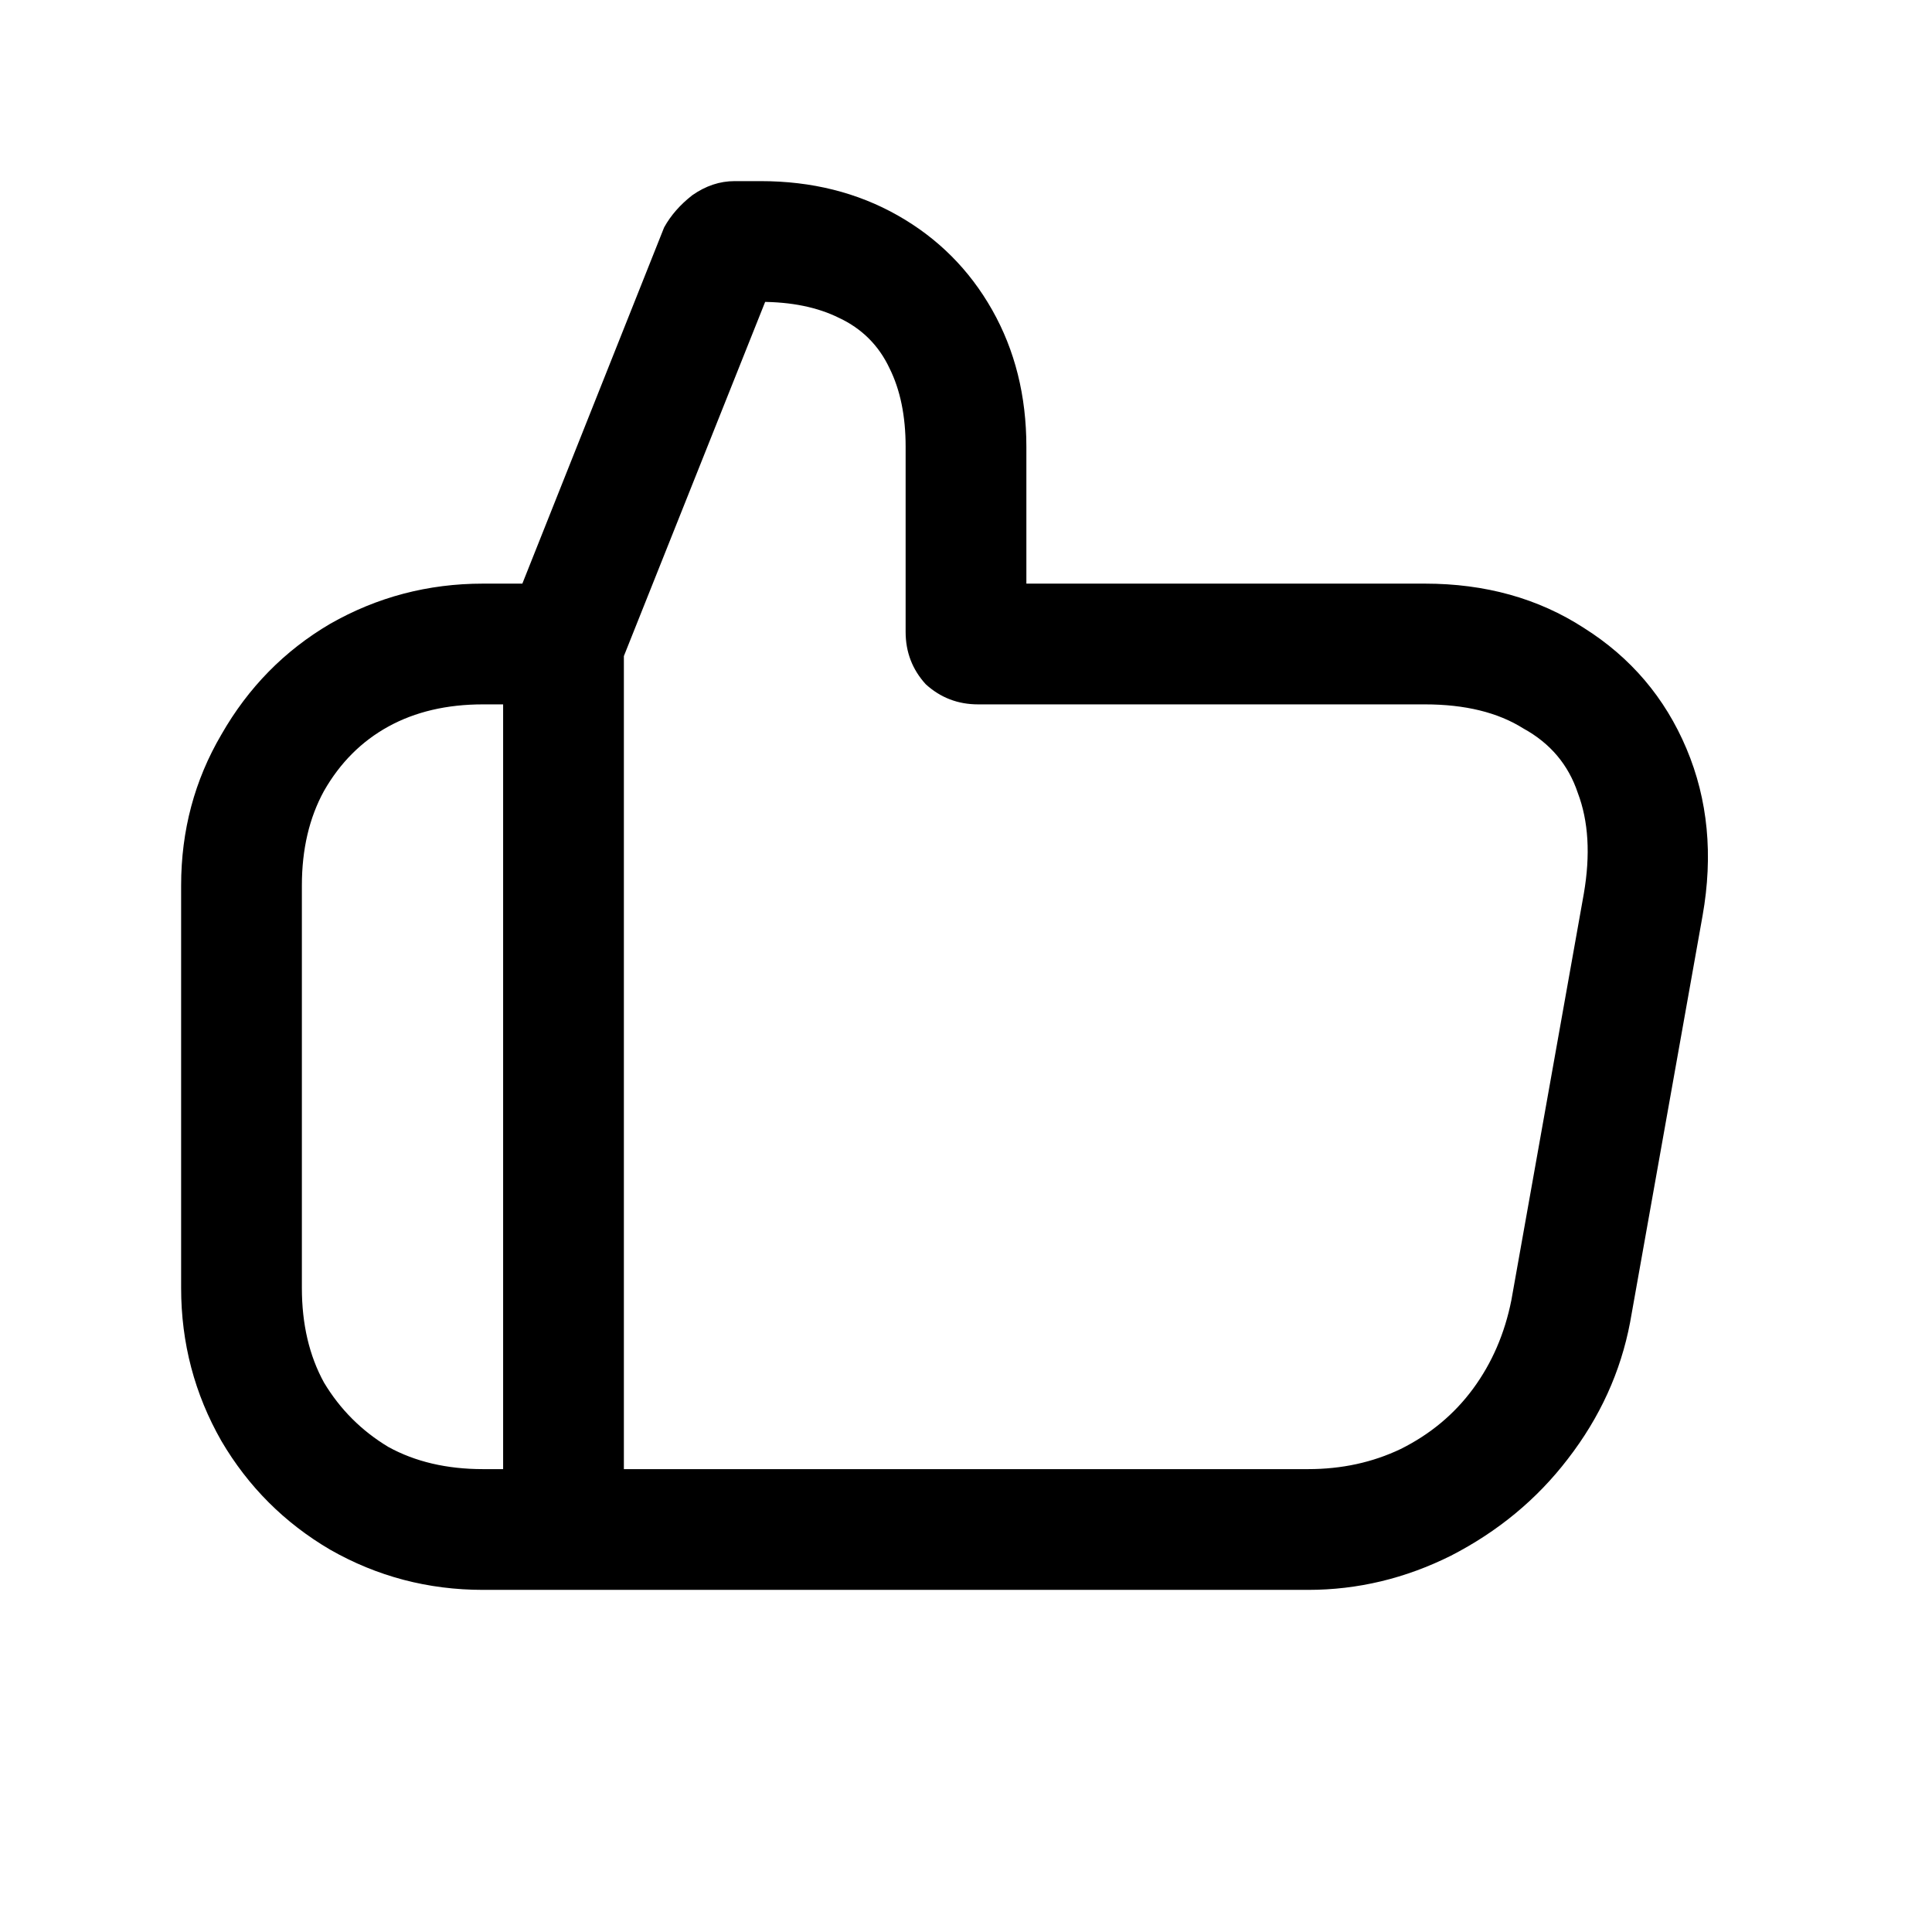 <svg width="24" height="24" viewBox="0 0 24 24" fill="none" xmlns="http://www.w3.org/2000/svg">
<path d="M6.25 7.85L8.25 2.825C8.333 2.675 8.45 2.542 8.6 2.425C8.767 2.308 8.942 2.25 9.125 2.25H9.45C10.083 2.25 10.65 2.392 11.15 2.675C11.65 2.958 12.042 3.35 12.325 3.85C12.608 4.35 12.75 4.917 12.75 5.55V7.85C12.75 7.883 12.692 7.85 12.575 7.75C12.458 7.65 12.35 7.542 12.25 7.425C12.15 7.308 12.117 7.25 12.15 7.25H17.7C18.45 7.25 19.108 7.433 19.675 7.8C20.258 8.167 20.683 8.667 20.95 9.3C21.217 9.933 21.283 10.625 21.15 11.375L20.25 16.425C20.133 17.042 19.875 17.608 19.475 18.125C19.092 18.625 18.608 19.025 18.025 19.325C17.458 19.608 16.867 19.75 16.25 19.75H6.25V7.85ZM6 19.75C5.317 19.75 4.683 19.583 4.1 19.25C3.533 18.917 3.083 18.467 2.75 17.9C2.417 17.317 2.25 16.683 2.25 16V11C2.25 10.317 2.417 9.692 2.75 9.125C3.083 8.542 3.533 8.083 4.1 7.75C4.683 7.417 5.317 7.25 6 7.25H7.75V19.75H6ZM6.25 18.25V8.75H6C5.55 8.75 5.158 8.842 4.825 9.025C4.492 9.208 4.225 9.475 4.025 9.825C3.842 10.158 3.75 10.55 3.75 11V16C3.75 16.45 3.842 16.842 4.025 17.175C4.225 17.508 4.492 17.775 4.825 17.975C5.158 18.158 5.55 18.25 6 18.25H6.25ZM16.25 18.25C16.667 18.25 17.05 18.167 17.4 18C17.767 17.817 18.067 17.567 18.3 17.25C18.533 16.933 18.692 16.567 18.775 16.15L19.675 11.1C19.758 10.617 19.733 10.2 19.6 9.85C19.483 9.5 19.258 9.233 18.925 9.05C18.608 8.85 18.2 8.75 17.7 8.75H12.15C11.9 8.75 11.683 8.667 11.5 8.5C11.333 8.317 11.25 8.1 11.25 7.85V5.55C11.25 5.167 11.183 4.842 11.05 4.575C10.917 4.292 10.708 4.083 10.425 3.95C10.158 3.817 9.833 3.75 9.45 3.75H9.125L9.175 3.725C9.225 3.708 9.283 3.692 9.35 3.675C9.417 3.642 9.492 3.608 9.575 3.575L7.75 8.15V18.25H16.25Z" fill="currentColor"/>
</svg>
